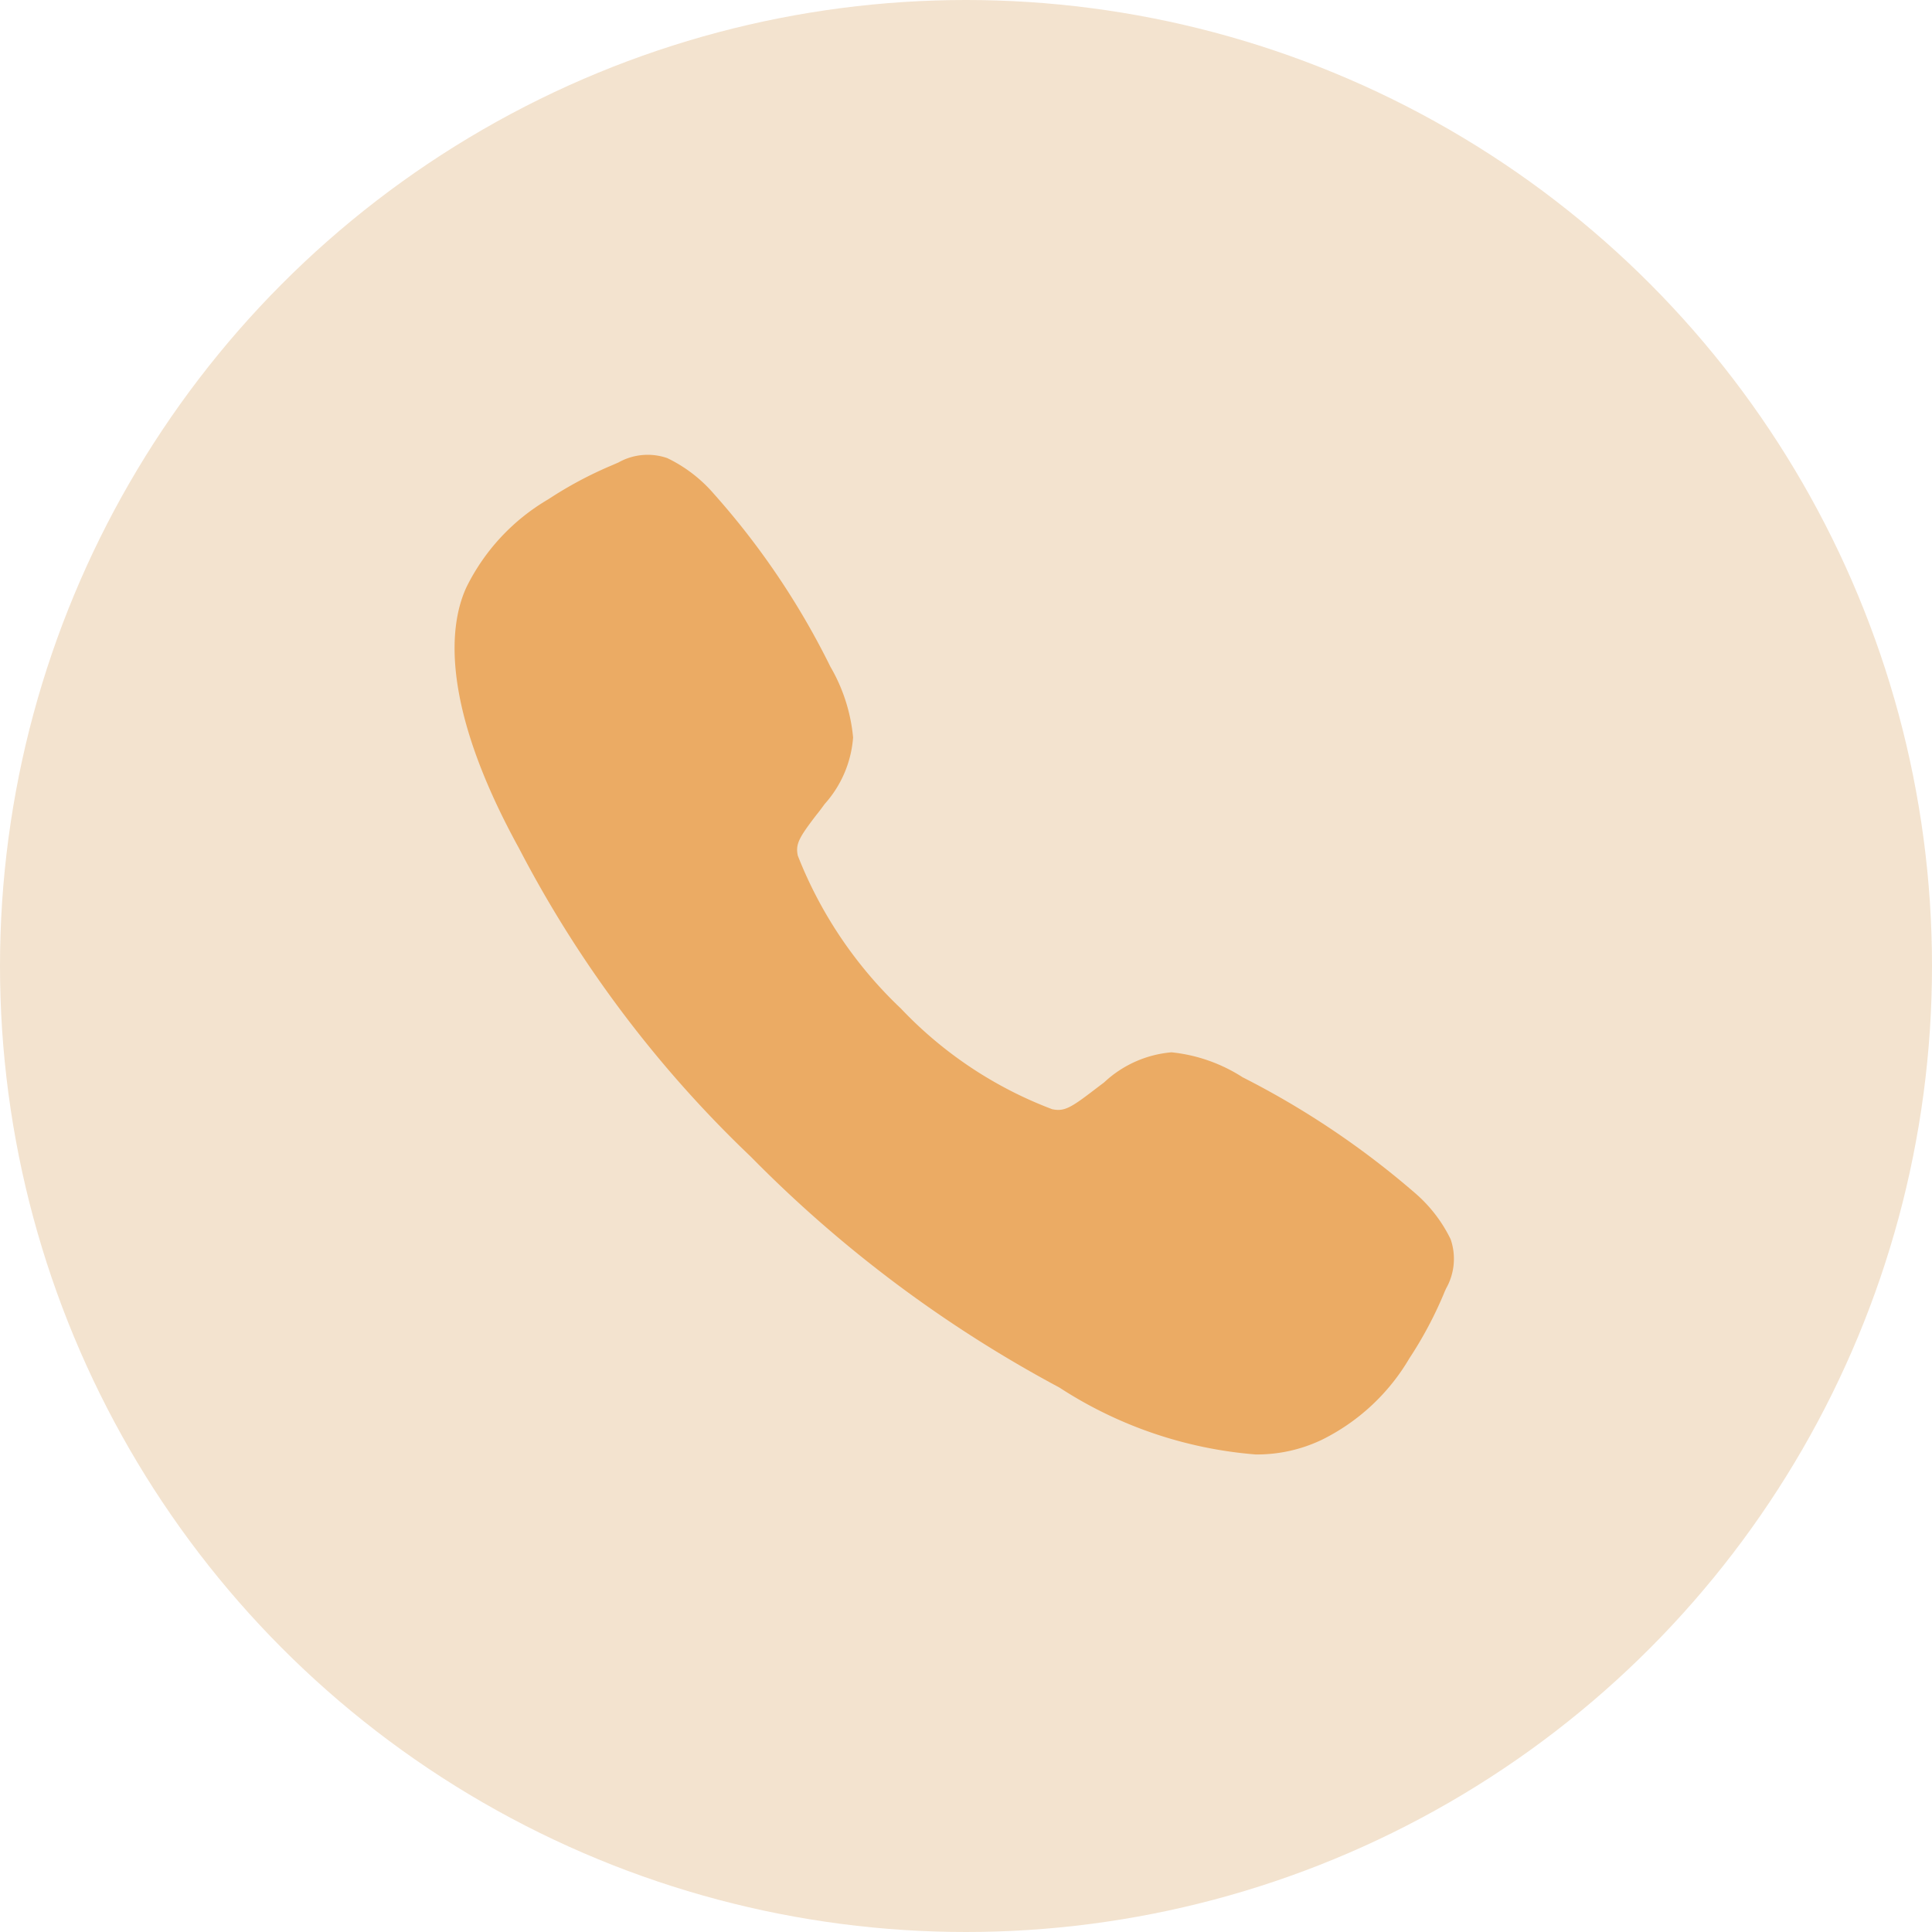 <svg xmlns="http://www.w3.org/2000/svg" width="34" height="34" viewBox="0 0 34 34">
  <g id="Group_225" data-name="Group 225" transform="translate(-917 -2793)">
    <circle id="Ellipse_50" data-name="Ellipse 50" cx="17" cy="17" r="17" transform="translate(917 2793)" fill="#f3e3cf"/>
    <path id="call" d="M16.354,19.846A7.4,7.4,0,0,1,12.9,18.668a22.471,22.471,0,0,1-5.429-4.061A20.615,20.615,0,0,1,3.392,9.181c-1.447-2.632-1.2-4.011-.925-4.6a3.674,3.674,0,0,1,1.44-1.545,6.925,6.925,0,0,1,1.125-.6l.108-.047A1.05,1.05,0,0,1,6,2.312a2.524,2.524,0,0,1,.819.628A13.607,13.607,0,0,1,8.87,5.982a3.027,3.027,0,0,1,.4,1.246,1.97,1.97,0,0,1-.5,1.171c-.051.07-.1.137-.152.2-.3.393-.364.506-.321.709A7.449,7.449,0,0,0,10.113,12a7.146,7.146,0,0,0,2.66,1.77c.211.045.327-.023.732-.333.058-.044.118-.09.18-.136a1.979,1.979,0,0,1,1.189-.532h0a2.848,2.848,0,0,1,1.251.439,14.993,14.993,0,0,1,3.03,2.034,2.534,2.534,0,0,1,.631.817,1.059,1.059,0,0,1-.079.864c-.015.032-.031.068-.047.108a6.932,6.932,0,0,1-.6,1.123,3.67,3.67,0,0,1-1.547,1.437,2.648,2.648,0,0,1-1.161.255Z" transform="translate(922.743 2798.75)" fill="#ebab64"/>
  </g>
</svg>
